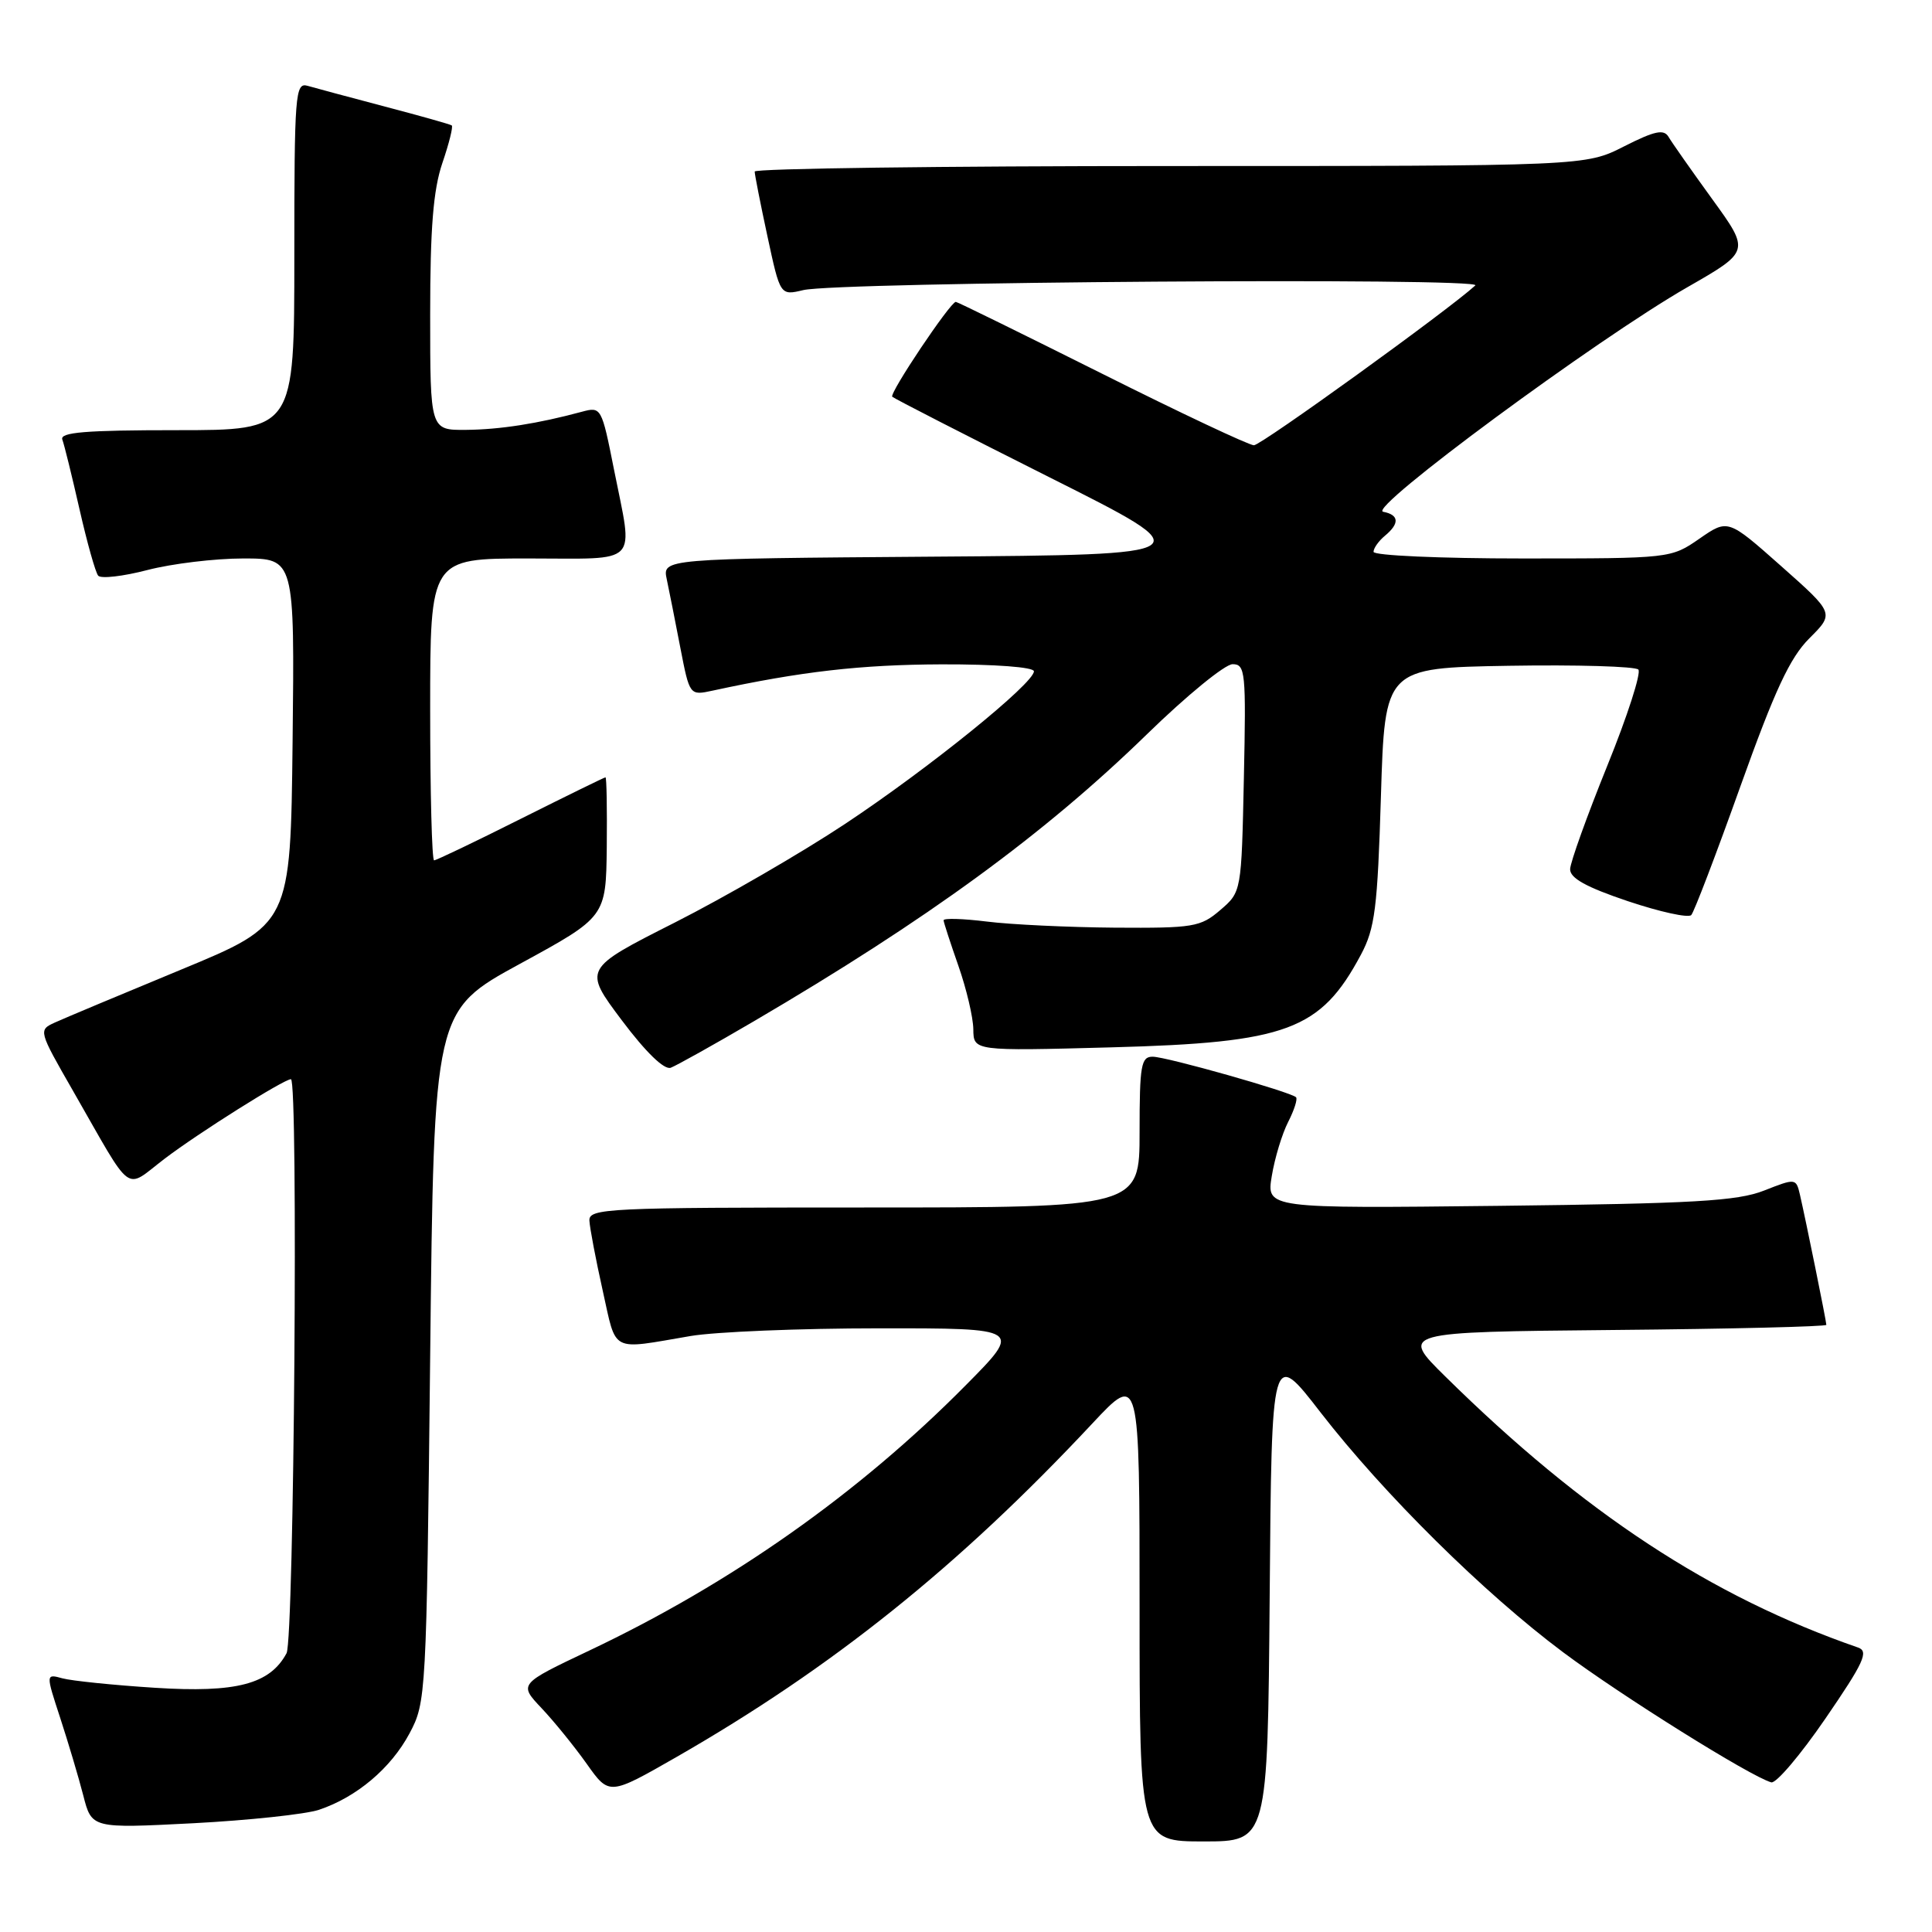 <?xml version="1.0" encoding="UTF-8" standalone="no"?>
<!DOCTYPE svg PUBLIC "-//W3C//DTD SVG 1.1//EN" "http://www.w3.org/Graphics/SVG/1.1/DTD/svg11.dtd" >
<svg xmlns="http://www.w3.org/2000/svg" xmlns:xlink="http://www.w3.org/1999/xlink" version="1.1" viewBox="0 0 256 256">
 <g >
 <path fill="currentColor"
d=" M 168.24 211.39 C 168.50 178.77 168.50 178.77 174.97 187.14 C 183.38 197.99 196.61 211.08 207.13 218.94 C 214.83 224.69 231.97 235.41 234.70 236.17 C 235.34 236.35 238.57 232.54 241.89 227.70 C 246.97 220.29 247.65 218.81 246.21 218.31 C 226.71 211.55 209.86 200.48 191.52 182.40 C 185.53 176.50 185.53 176.50 213.77 176.23 C 229.30 176.09 242.00 175.78 242.00 175.55 C 242.00 175.08 239.28 161.67 238.50 158.30 C 237.99 156.12 237.93 156.11 233.74 157.76 C 230.19 159.15 224.48 159.48 198.65 159.78 C 167.80 160.13 167.80 160.13 168.52 155.82 C 168.91 153.44 169.89 150.22 170.69 148.66 C 171.49 147.09 171.96 145.63 171.73 145.39 C 171.02 144.69 154.62 140.04 152.75 140.02 C 151.20 140.00 151.00 141.13 151.00 150.00 C 151.00 160.00 151.00 160.00 114.50 160.00 C 80.37 160.00 78.01 160.11 78.10 161.75 C 78.15 162.71 78.94 166.88 79.86 171.00 C 81.73 179.36 80.75 178.86 91.50 177.03 C 94.80 176.47 106.04 176.01 116.47 176.01 C 135.45 176.00 135.45 176.00 127.97 183.55 C 113.82 197.86 96.88 209.80 78.12 218.69 C 68.74 223.14 68.74 223.14 71.74 226.32 C 73.40 228.07 76.09 231.39 77.74 233.71 C 80.72 237.92 80.72 237.92 89.61 232.83 C 110.29 220.97 127.07 207.52 144.75 188.61 C 151.00 181.93 151.00 181.93 151.00 212.96 C 151.00 244.00 151.00 244.00 159.49 244.00 C 167.97 244.00 167.97 244.00 168.24 211.39 Z  M 42.26 239.81 C 47.25 238.14 51.79 234.31 54.26 229.69 C 56.46 225.57 56.51 224.75 57.00 179.71 C 57.50 133.93 57.50 133.93 68.90 127.71 C 80.29 121.50 80.29 121.50 80.40 112.25 C 80.45 107.16 80.38 103.00 80.23 103.00 C 80.09 103.00 75.03 105.48 69.00 108.50 C 62.97 111.53 57.80 114.00 57.52 114.00 C 57.23 114.00 57.00 105.00 57.00 94.00 C 57.00 74.00 57.00 74.00 70.00 74.00 C 85.00 74.00 83.92 75.13 81.35 62.18 C 79.72 53.97 79.66 53.87 77.10 54.56 C 71.30 56.13 66.25 56.92 61.75 56.96 C 57.00 57.00 57.00 57.00 57.00 41.68 C 57.00 30.21 57.41 25.17 58.61 21.62 C 59.50 19.02 60.06 16.77 59.86 16.62 C 59.66 16.47 55.67 15.35 51.00 14.12 C 46.33 12.89 41.71 11.65 40.75 11.37 C 39.12 10.90 39.00 12.44 39.00 33.93 C 39.00 57.00 39.00 57.00 23.39 57.00 C 11.32 57.00 7.89 57.28 8.26 58.25 C 8.52 58.94 9.54 63.10 10.54 67.50 C 11.54 71.90 12.65 75.85 13.01 76.28 C 13.37 76.71 16.31 76.37 19.54 75.53 C 22.77 74.69 28.48 74.00 32.23 74.00 C 39.04 74.00 39.04 74.00 38.77 98.24 C 38.50 122.48 38.50 122.48 23.97 128.49 C 15.97 131.80 8.45 134.95 7.25 135.50 C 5.08 136.49 5.11 136.59 9.65 144.50 C 17.78 158.68 16.39 157.66 21.81 153.54 C 26.29 150.13 37.62 143.00 38.55 143.00 C 39.54 143.00 38.97 217.19 37.97 219.06 C 35.77 223.16 31.34 224.33 20.53 223.64 C 15.01 223.29 9.50 222.72 8.28 222.39 C 6.06 221.78 6.06 221.78 7.98 227.64 C 9.03 230.86 10.41 235.48 11.03 237.89 C 12.15 242.28 12.15 242.28 25.59 241.59 C 32.97 241.20 40.48 240.40 42.26 239.81 Z  M 99.88 135.33 C 122.91 121.83 138.37 110.54 152.00 97.27 C 157.22 92.18 162.32 88.01 163.32 88.01 C 165.02 88.00 165.12 89.04 164.82 103.09 C 164.50 118.18 164.50 118.18 161.69 120.59 C 159.07 122.84 158.14 122.99 147.69 122.92 C 141.54 122.87 133.91 122.51 130.75 122.11 C 127.59 121.72 125.01 121.64 125.03 121.95 C 125.05 122.25 125.94 124.97 127.00 128.00 C 128.06 131.03 128.95 134.80 128.97 136.38 C 129.00 139.27 129.00 139.27 147.25 138.78 C 170.56 138.16 174.98 136.52 180.33 126.50 C 182.19 123.01 182.53 120.33 182.98 105.50 C 183.50 88.50 183.50 88.50 199.92 88.22 C 208.96 88.07 216.68 88.30 217.09 88.72 C 217.49 89.15 215.64 94.90 212.96 101.50 C 210.29 108.10 208.08 114.25 208.05 115.16 C 208.01 116.35 210.17 117.55 215.70 119.41 C 219.94 120.83 223.71 121.66 224.10 121.25 C 224.48 120.84 227.41 113.16 230.61 104.20 C 235.17 91.46 237.16 87.17 239.75 84.58 C 243.07 81.27 243.07 81.27 236.01 75.01 C 228.96 68.76 228.96 68.76 225.18 71.38 C 221.41 73.99 221.32 74.00 201.70 74.00 C 190.86 74.00 182.00 73.61 182.00 73.12 C 182.00 72.64 182.68 71.68 183.50 71.00 C 185.48 69.36 185.40 68.22 183.27 67.81 C 181.14 67.40 211.55 44.96 223.60 38.05 C 231.89 33.30 231.89 33.30 226.89 26.40 C 224.14 22.60 221.53 18.89 221.10 18.15 C 220.47 17.08 219.28 17.33 215.19 19.40 C 210.07 22.00 210.07 22.00 155.03 22.00 C 124.76 22.00 100.00 22.33 100.00 22.73 C 100.00 23.13 100.76 26.99 101.69 31.31 C 103.38 39.17 103.38 39.17 106.44 38.44 C 111.05 37.35 196.66 36.75 195.49 37.82 C 191.92 41.09 167.11 59.00 166.15 59.00 C 165.51 59.00 156.44 54.73 146.00 49.50 C 135.56 44.28 126.86 40.00 126.65 40.00 C 125.93 40.00 117.80 52.13 118.23 52.57 C 118.48 52.81 127.86 57.62 139.09 63.26 C 159.50 73.50 159.50 73.50 123.64 73.76 C 87.77 74.03 87.77 74.03 88.35 76.76 C 88.67 78.27 89.48 82.35 90.15 85.84 C 91.38 92.17 91.38 92.17 94.44 91.51 C 106.16 88.97 114.06 88.07 124.75 88.03 C 131.86 88.01 137.00 88.40 137.00 88.95 C 137.00 90.55 123.09 101.80 112.01 109.15 C 106.24 112.98 96.07 118.87 89.40 122.25 C 77.28 128.38 77.28 128.38 82.39 135.19 C 85.58 139.44 88.02 141.80 88.88 141.48 C 89.64 141.19 94.59 138.43 99.88 135.33 Z "/>
</g>
</svg>
